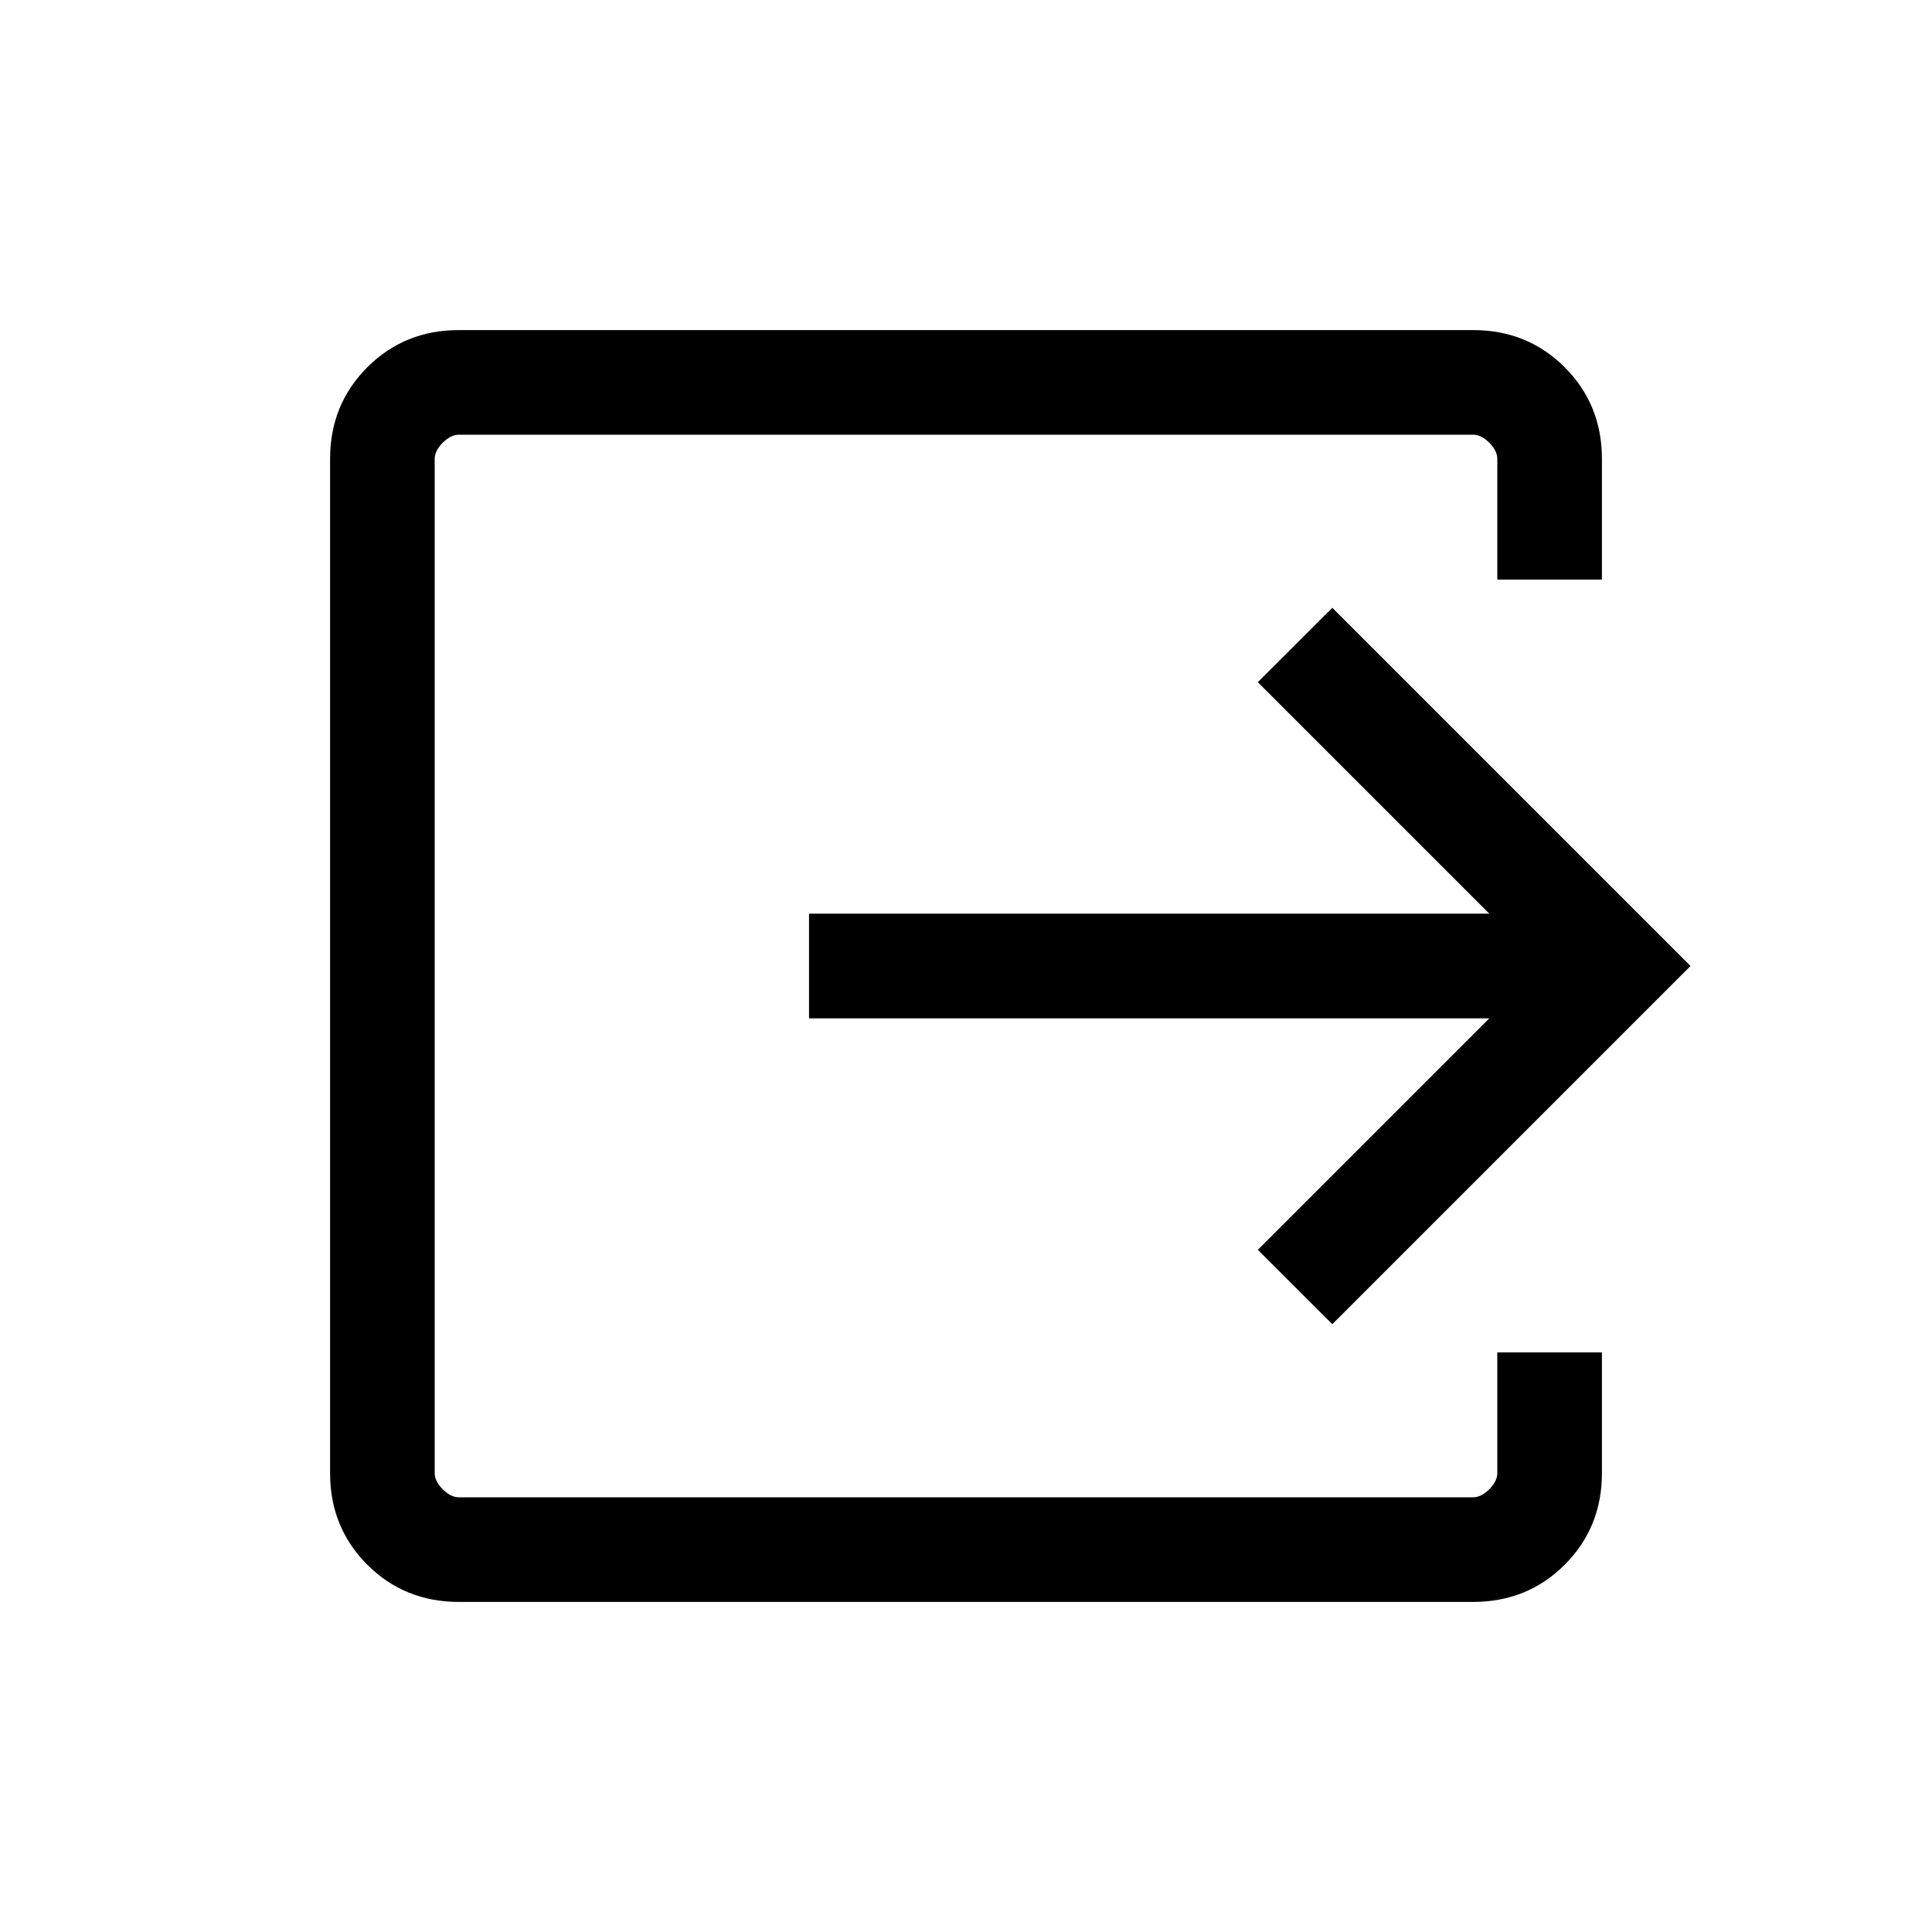 <svg xmlns="http://www.w3.org/2000/svg" height="20" width="20"><path d="M4.75 16.583q-.562 0-.948-.385-.385-.386-.385-.948V4.75q0-.562.385-.948.386-.385.948-.385h10.5q.562 0 .948.385.385.386.385.948V6H15.5V4.75q0-.083-.083-.167-.084-.083-.167-.083H4.75q-.083 0-.167.083-.083.084-.083.167v10.5q0 .083.083.167.084.083.167.083h10.5q.083 0 .167-.083.083-.084.083-.167V14h1.083v1.25q0 .562-.385.948-.386.385-.948.385Zm9.042-2.875-.771-.77 2.396-2.396H8.375V9.458h7.042l-2.396-2.396.771-.77L17.5 10Z"/></svg>